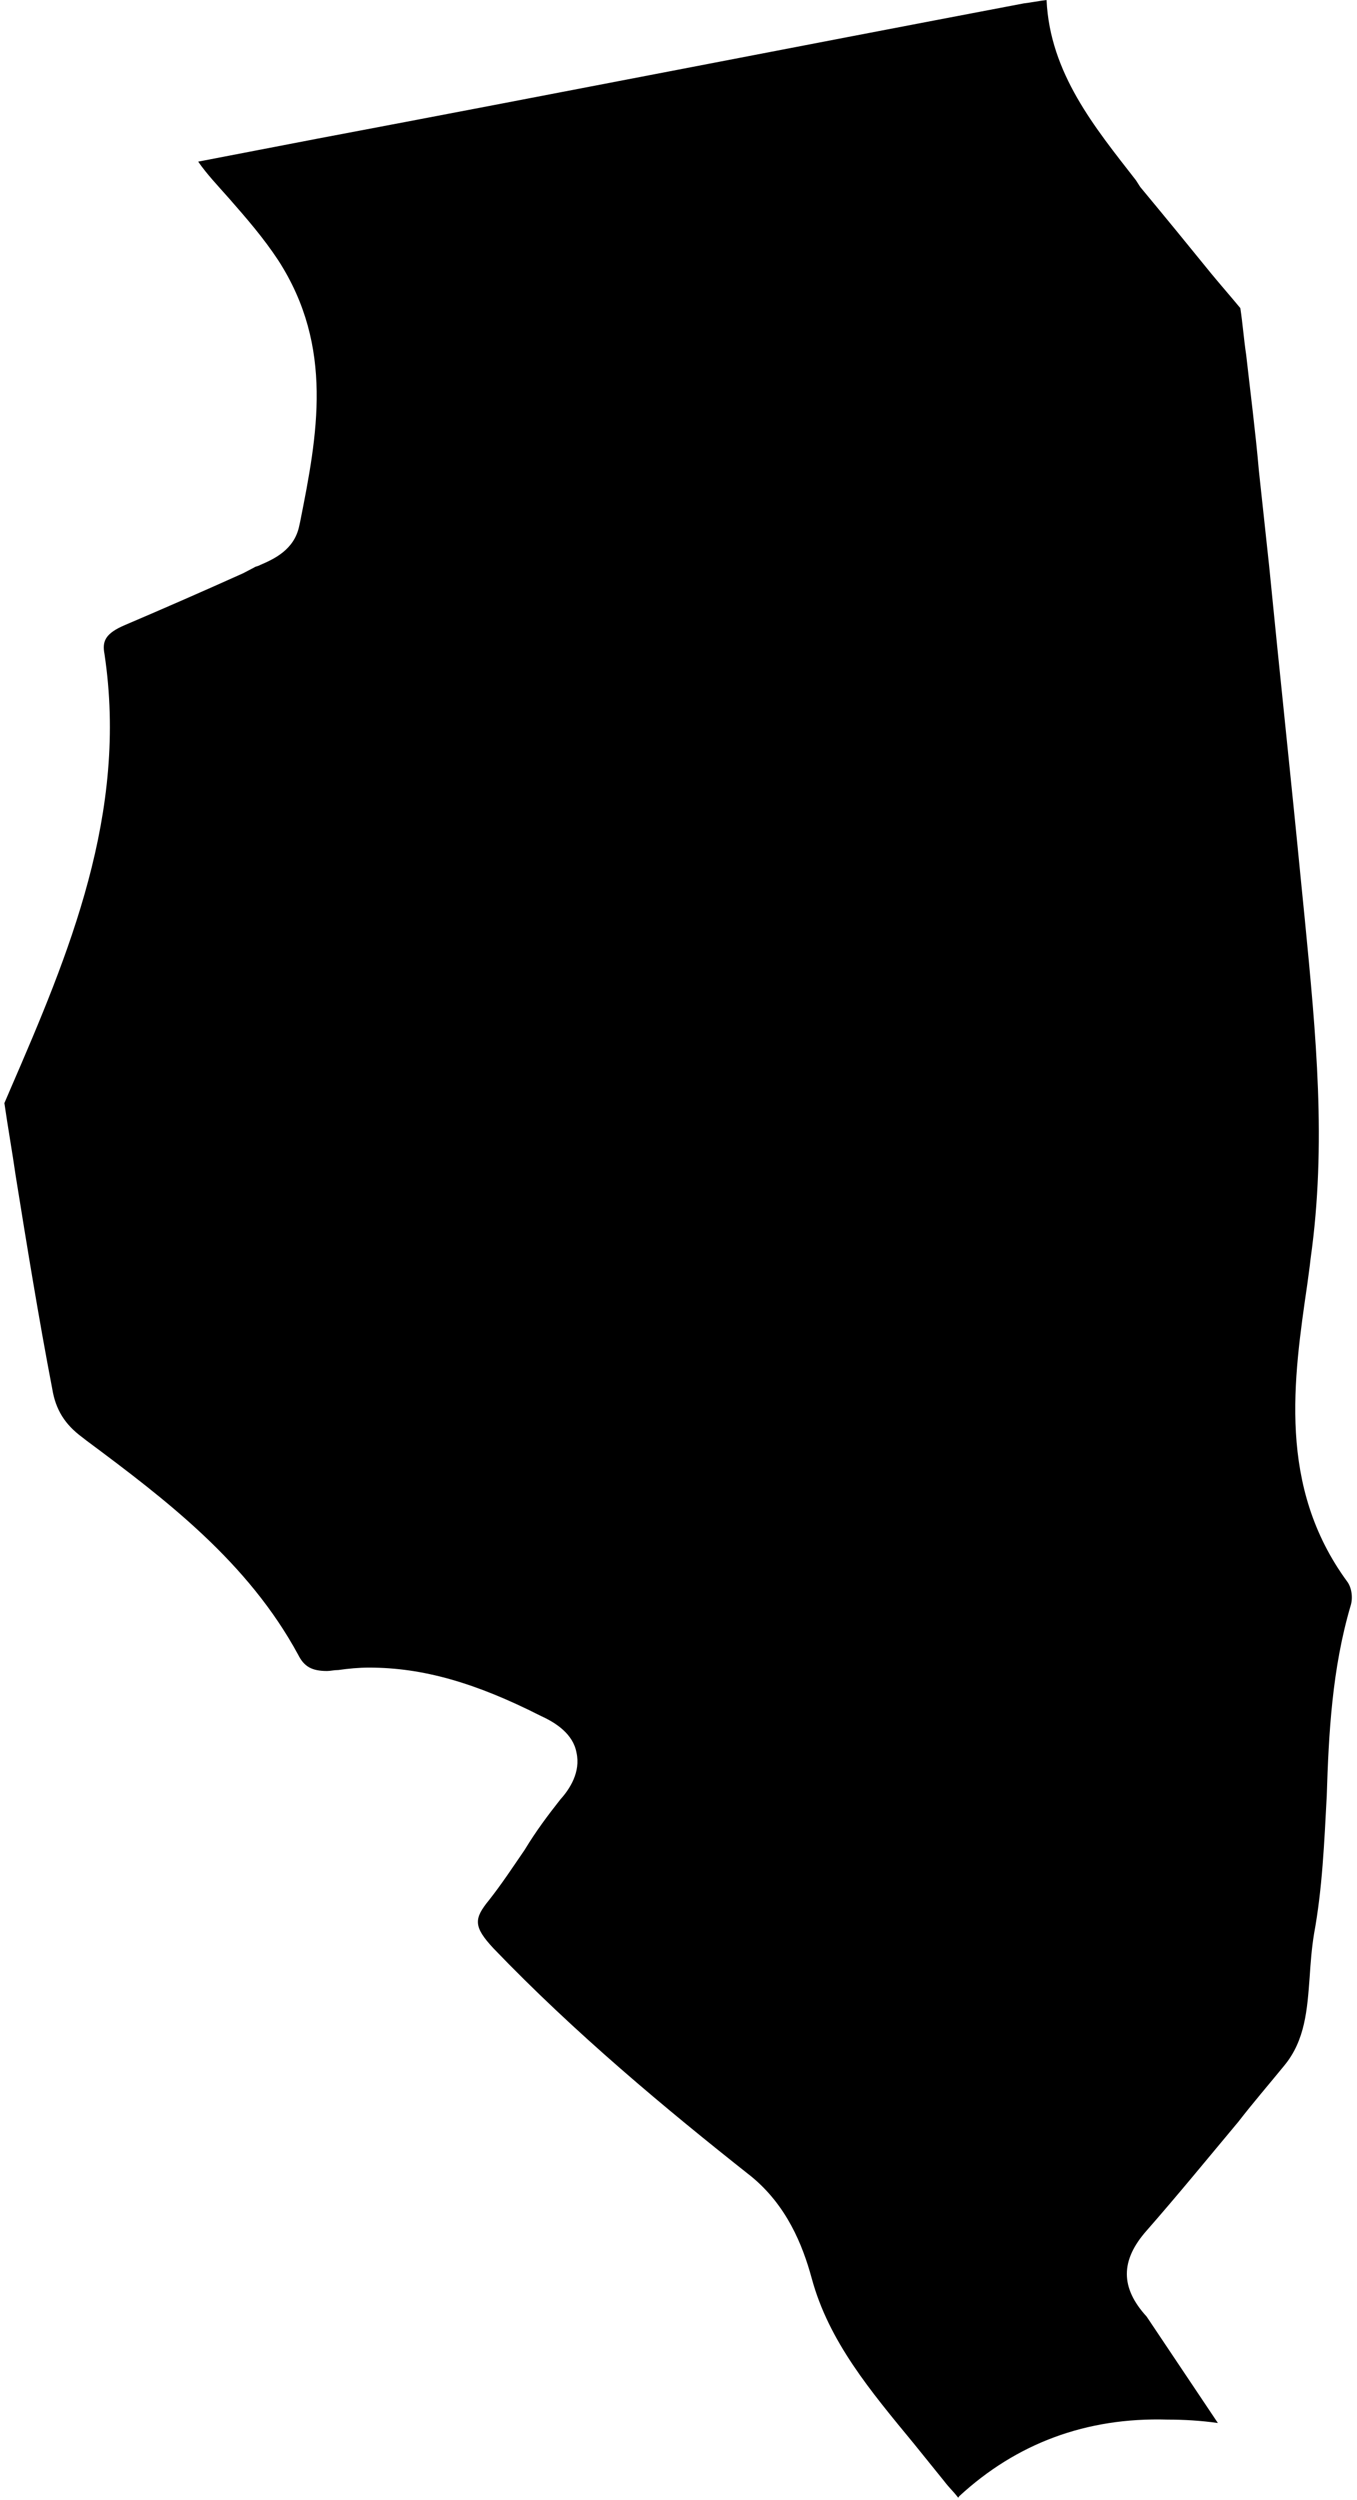 <svg xmlns="http://www.w3.org/2000/svg" viewBox="0 0 278 512"><path d="M196.3 511.5c-.9-1.2-1.9-2.1-2.8-3.3c-2.1-2.6-4.2-5.2-6.3-7.8c-8.9-10.8-17.4-20.9-20.9-33.8c-1.9-7-5.2-15-12.4-20.9c-17.6-13.9-36.2-29.4-52.8-46.7c-4.2-4.5-4-6.1-.9-9.9c2.6-3.3 4.9-6.8 7.3-10.3c2.3-3.8 4.7-7 7.3-10.3c1.9-2.1 4.2-5.6 3.3-9.6c-.7-3.8-4.2-6.1-7.3-7.5c-13.4-6.8-24.2-9.9-35.2-9.9c-2.1 0-4.2 .2-6.3 .5c-.9 0-1.6 .2-2.3 .2c-3.1 0-4.7-.9-5.9-3.3c-10.3-19-27-31.7-43.4-43.9l-.9-.7c-3.5-2.6-5.4-5.6-6.1-9.9c-2.8-14.6-5.2-29.4-7.5-43.7c-.7-4.9-1.6-9.9-2.3-14.8l1.2-2.8c12-27.7 24.2-56.6 19.3-89.2c-.5-2.6 .2-4.2 4.2-5.9c8.2-3.5 16.2-7 24.2-10.6l2.3-1.2c.2-.2 .7-.2 1.2-.5c2.8-1.2 7-3.1 8-8l.2-.9c3.5-17.6 7-35.7-4.5-53.5c-3.1-4.7-6.6-8.7-10.1-12.7c-2.3-2.6-4.5-4.9-6.3-7.5l24.4-4.7C113.2 19.3 161.3 9.9 209.7 .7c1.6-.2 3.1-.5 4.7-.7c.7 15 9.9 26.1 18.3 36.9l.9 1.4c4.9 5.9 9.9 12 14.6 17.8c1.9 2.3 4 4.7 5.9 7c.5 3.3 .7 6.3 1.2 9.6c.9 8 1.9 15.7 2.6 23.7c.7 6.6 1.4 12.9 2.1 19.5c2.1 21.4 4.5 43.7 6.6 65.3l.7 7c2.3 23.7 4.5 46 1.2 69.5c-.2 1.9-.5 3.8-.7 5.4c-2.8 19.3-6.1 41.3 8.2 60.8c.9 1.2 1.2 3.3 .7 4.9c-3.8 12.9-4.5 26.1-4.9 39c-.5 9.4-.9 19-2.6 28.2c-.5 3.1-.7 5.9-.9 8.9c-.5 6.6-.9 12.9-5.2 18.1c-3.1 3.8-6.3 7.5-9.4 11.5c-6.1 7.3-12.4 15-18.8 22.3c-5.4 6.1-5.4 11.7 0 17.6l14.6 21.8c-3.5-.5-7-.7-10.3-.7c-16.7-.5-31 4.9-42.7 15.7l0 0z"/></svg>
